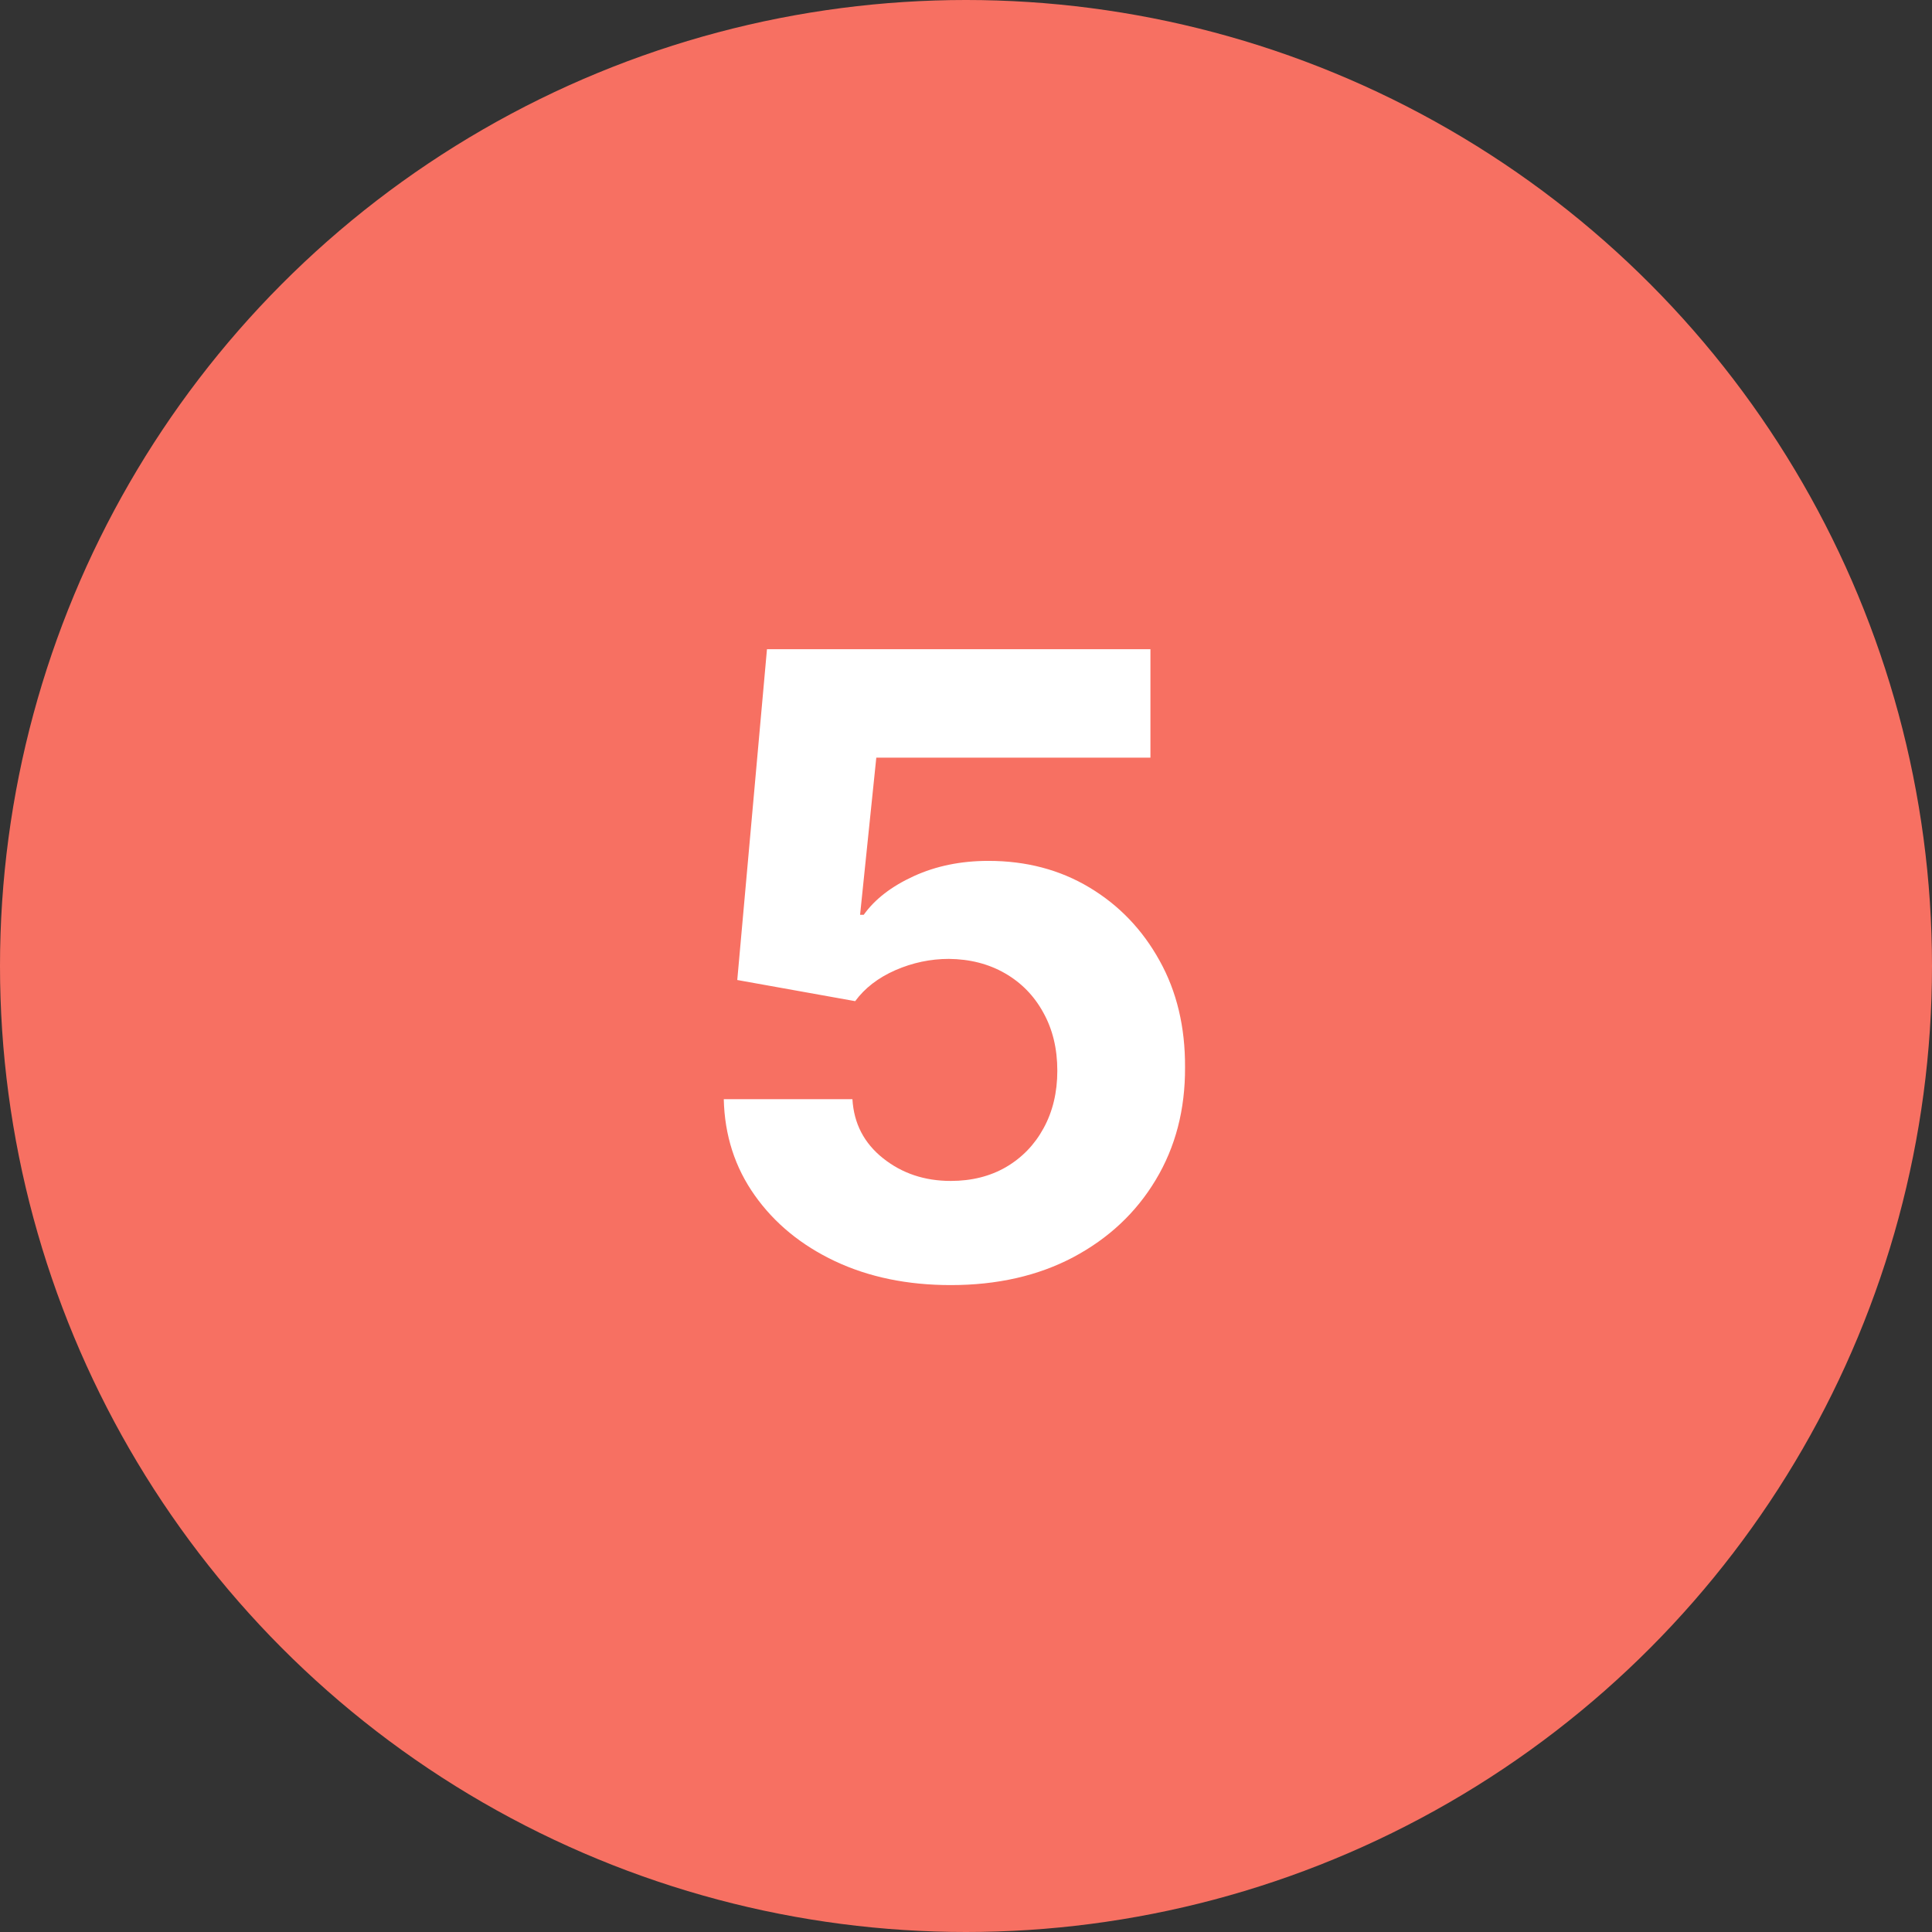 <svg width="56" height="56" viewBox="0 0 56 56" fill="none" xmlns="http://www.w3.org/2000/svg">
<rect x="0" y="0" width="56" height="56" fill="#333333" stroke="none"/>
<circle cx="28" cy="28" r="28" fill="#F77062"/>
<path d="M27.558 37.249C26.303 37.249 25.184 37.018 24.202 36.556C23.225 36.094 22.45 35.458 21.876 34.647C21.302 33.837 21.003 32.907 20.979 31.86H24.708C24.749 32.564 25.045 33.135 25.596 33.573C26.146 34.011 26.8 34.23 27.558 34.23C28.161 34.23 28.694 34.097 29.156 33.831C29.623 33.558 29.987 33.182 30.248 32.703C30.514 32.218 30.647 31.662 30.647 31.034C30.647 30.395 30.511 29.833 30.239 29.347C29.973 28.862 29.603 28.483 29.129 28.211C28.656 27.939 28.114 27.8 27.504 27.794C26.972 27.794 26.454 27.903 25.951 28.122C25.454 28.341 25.066 28.64 24.788 29.019L21.37 28.406L22.231 18.818H33.346V21.961H25.4L24.93 26.515H25.036C25.356 26.066 25.838 25.693 26.483 25.397C27.129 25.101 27.851 24.953 28.65 24.953C29.745 24.953 30.721 25.21 31.579 25.725C32.438 26.24 33.115 26.947 33.612 27.847C34.11 28.741 34.355 29.77 34.349 30.936C34.355 32.162 34.071 33.251 33.497 34.203C32.929 35.15 32.133 35.896 31.109 36.441C30.091 36.979 28.907 37.249 27.558 37.249Z" fill="white"/>
</svg>
